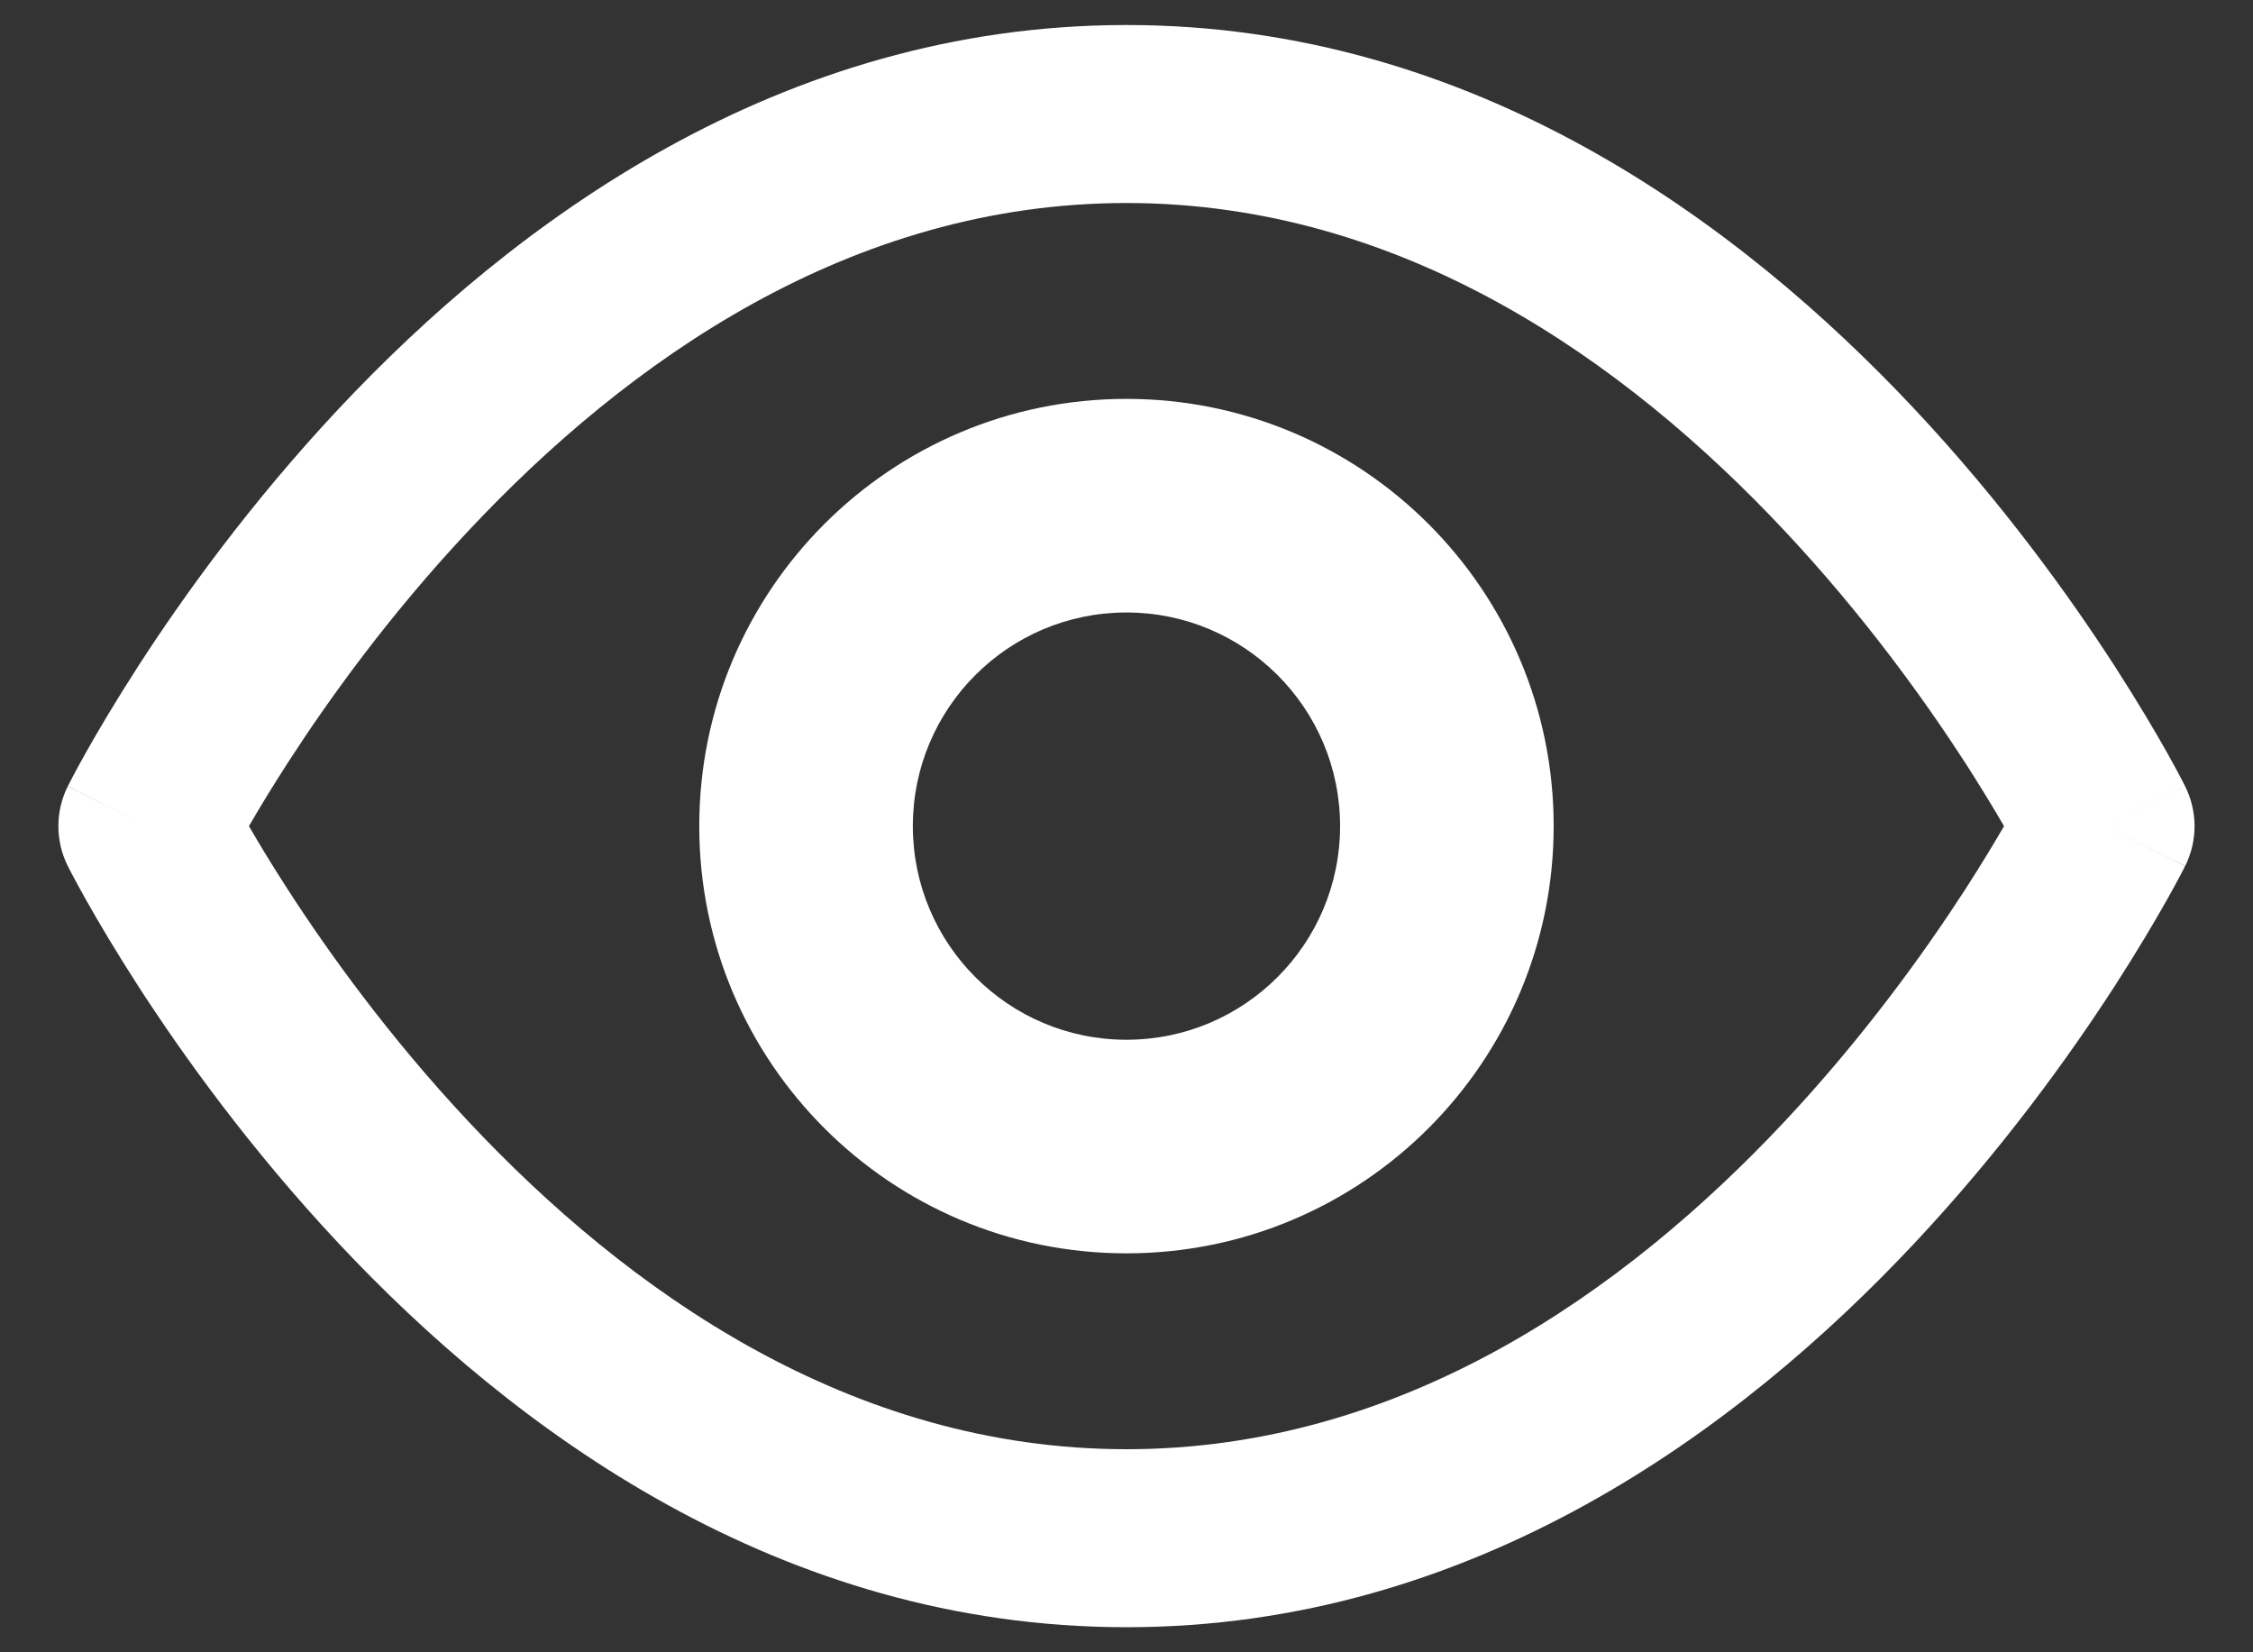 <svg width="30" height="22" viewBox="0 0 30 22" fill="none" xmlns="http://www.w3.org/2000/svg">
<rect x="0" y="0" width="30" height="22" fill="#333333" stroke="none"/>
<path fill-rule="evenodd" clip-rule="evenodd" d="M3.315 11C3.444 11.223 3.616 11.509 3.829 11.838C4.375 12.684 5.184 13.809 6.235 14.93C8.357 17.194 11.325 19.296 15 19.296C18.674 19.296 21.642 17.194 23.765 14.93C24.815 13.809 25.624 12.684 26.171 11.838C26.383 11.509 26.555 11.223 26.685 11C26.555 10.776 26.383 10.491 26.171 10.161C25.624 9.315 24.815 8.19 23.765 7.07C21.642 4.805 18.674 2.703 15 2.703C11.325 2.703 8.357 4.805 6.235 7.07C5.184 8.19 4.375 9.315 3.829 10.161C3.616 10.491 3.444 10.776 3.315 11ZM28.037 11C29.097 10.47 29.096 10.469 29.096 10.469L29.094 10.465L29.09 10.457L29.077 10.431C29.066 10.409 29.049 10.378 29.029 10.339C28.988 10.261 28.928 10.15 28.85 10.011C28.693 9.733 28.463 9.342 28.162 8.875C27.56 7.943 26.666 6.698 25.494 5.448C23.172 2.972 19.621 0.333 15 0.333C10.378 0.333 6.827 2.972 4.505 5.448C3.334 6.698 2.439 7.943 1.837 8.875C1.536 9.342 1.306 9.733 1.149 10.011C1.071 10.15 1.011 10.261 0.97 10.339C0.95 10.378 0.934 10.409 0.922 10.431L0.909 10.457L0.905 10.465L0.903 10.468C0.903 10.468 0.902 10.47 1.963 11L0.902 10.47C0.736 10.803 0.736 11.196 0.902 11.53L1.963 11C0.902 11.53 0.902 11.529 0.902 11.53L0.905 11.534L0.909 11.542L0.922 11.569C0.934 11.591 0.95 11.621 0.97 11.661C1.011 11.738 1.071 11.849 1.149 11.988C1.306 12.266 1.536 12.657 1.837 13.124C2.439 14.056 3.334 15.301 4.505 16.551C6.827 19.028 10.378 21.666 15 21.666C19.621 21.666 23.172 19.028 25.494 16.551C26.666 15.301 27.56 14.056 28.162 13.124C28.463 12.657 28.693 12.266 28.85 11.988C28.928 11.849 28.988 11.738 29.029 11.661C29.049 11.621 29.066 11.591 29.077 11.569L29.09 11.542L29.094 11.534L29.096 11.532C29.096 11.531 29.097 11.53 28.037 11ZM28.037 11L29.097 11.53C29.264 11.196 29.263 10.803 29.096 10.469L28.037 11Z" fill="white"/>
<path fill-rule="evenodd" clip-rule="evenodd" d="M14.999 8.155C13.428 8.155 12.155 9.428 12.155 10.999C12.155 12.57 13.428 13.844 14.999 13.844C16.57 13.844 17.844 12.57 17.844 10.999C17.844 9.428 16.57 8.155 14.999 8.155ZM9.311 10.999C9.311 7.858 11.857 5.311 14.999 5.311C18.141 5.311 20.688 7.858 20.688 10.999C20.688 14.141 18.141 16.688 14.999 16.688C11.857 16.688 9.311 14.141 9.311 10.999Z" fill="white"/>
</svg>

